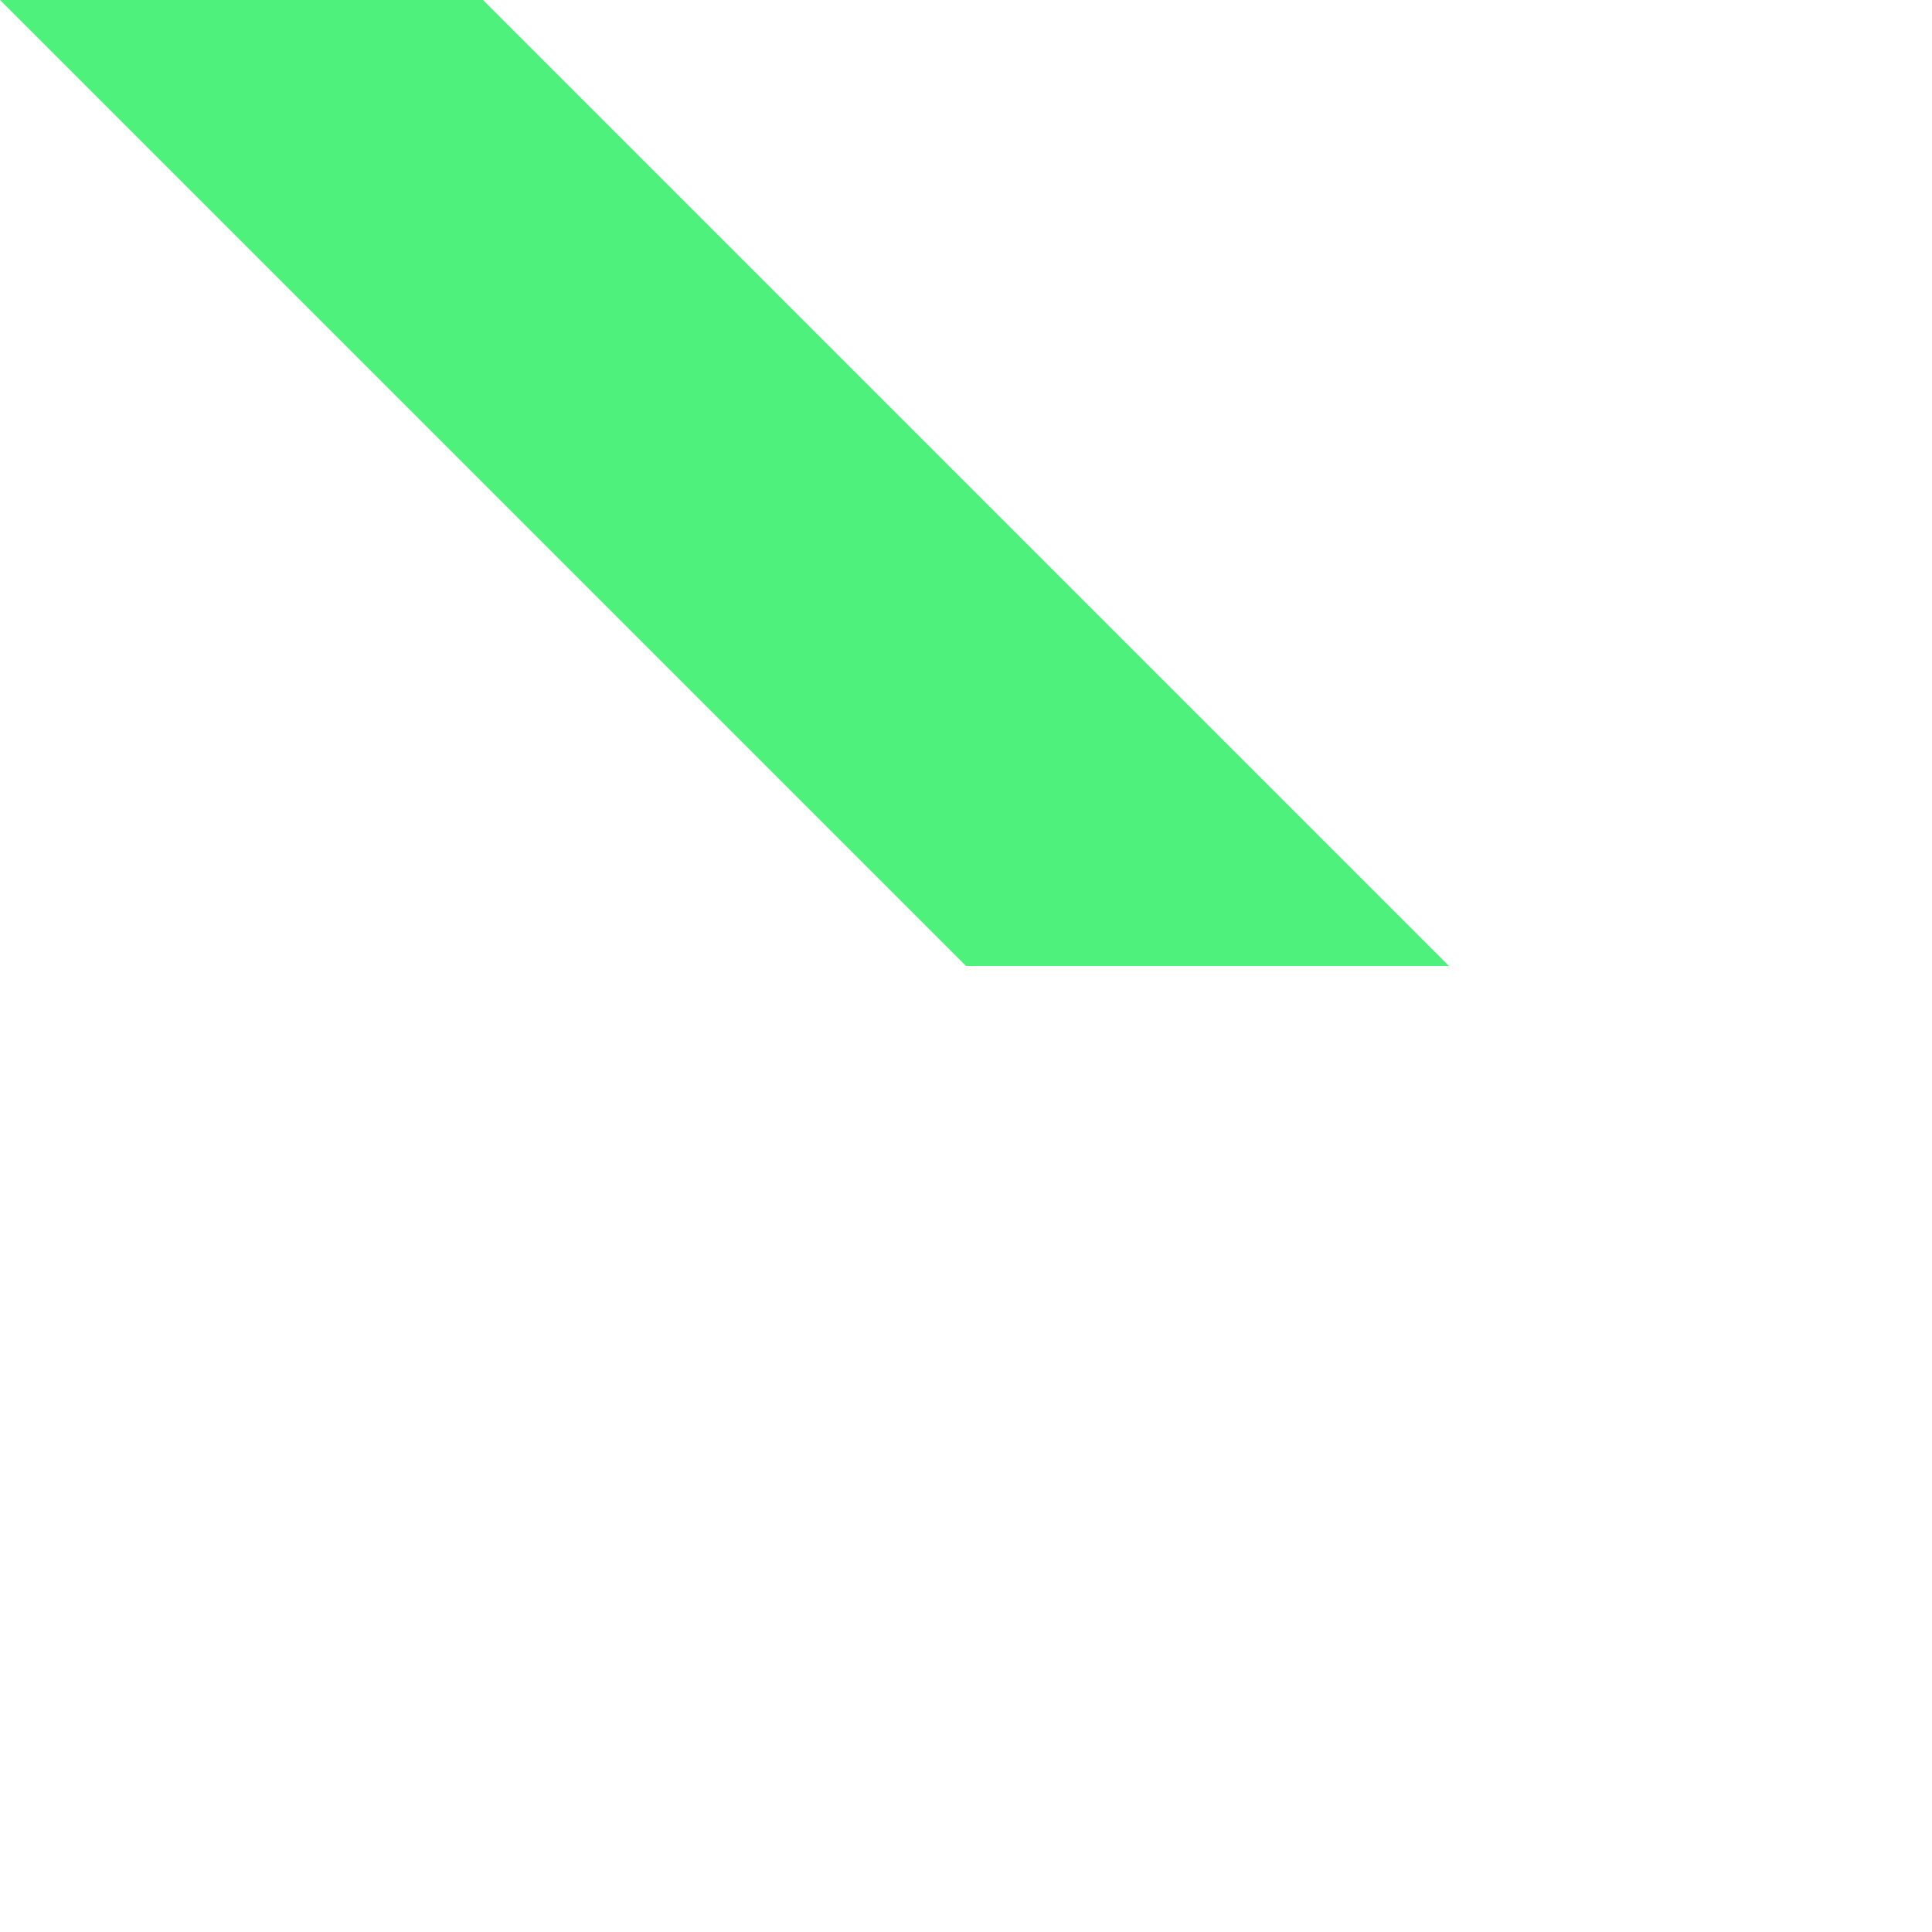<?xml version="1.0" encoding="utf-8"?>
<!-- Generator: Adobe Illustrator 26.5.0, SVG Export Plug-In . SVG Version: 6.00 Build 0)  -->
<svg version="1.1" id="Camada_1" xmlns="http://www.w3.org/2000/svg" xmlns:xlink="http://www.w3.org/1999/xlink" x="0px" y="0px"
	 viewBox="0 0 1500 1500" style="enable-background:new 0 0 1500 1500;" xml:space="preserve">
<style type="text/css">
	.st0{fill:#4DF17B;}
	.st1{display:none;fill:#4DF17B;}
</style>
<g>
	<polygon class="st0" points="1124.97,749.99 750.01,749.99 0.02,0 0.02,0 374.98,0 	"/>
	<polygon class="st1" points="1124.9,0 749.94,0 1499.93,749.99 1500,750.06 1500,749.99 1500,375.1 	"/>
	<polygon class="st1" points="375.05,749.99 1125.04,1499.98 1500,1499.98 750.01,749.99 	"/>
	<path class="st1" d="M0,750v374.89L375.11,1500h374.96l-750-750H0z M0,749.92v0.07h0.07L0,749.92z"/>
</g>
</svg>
